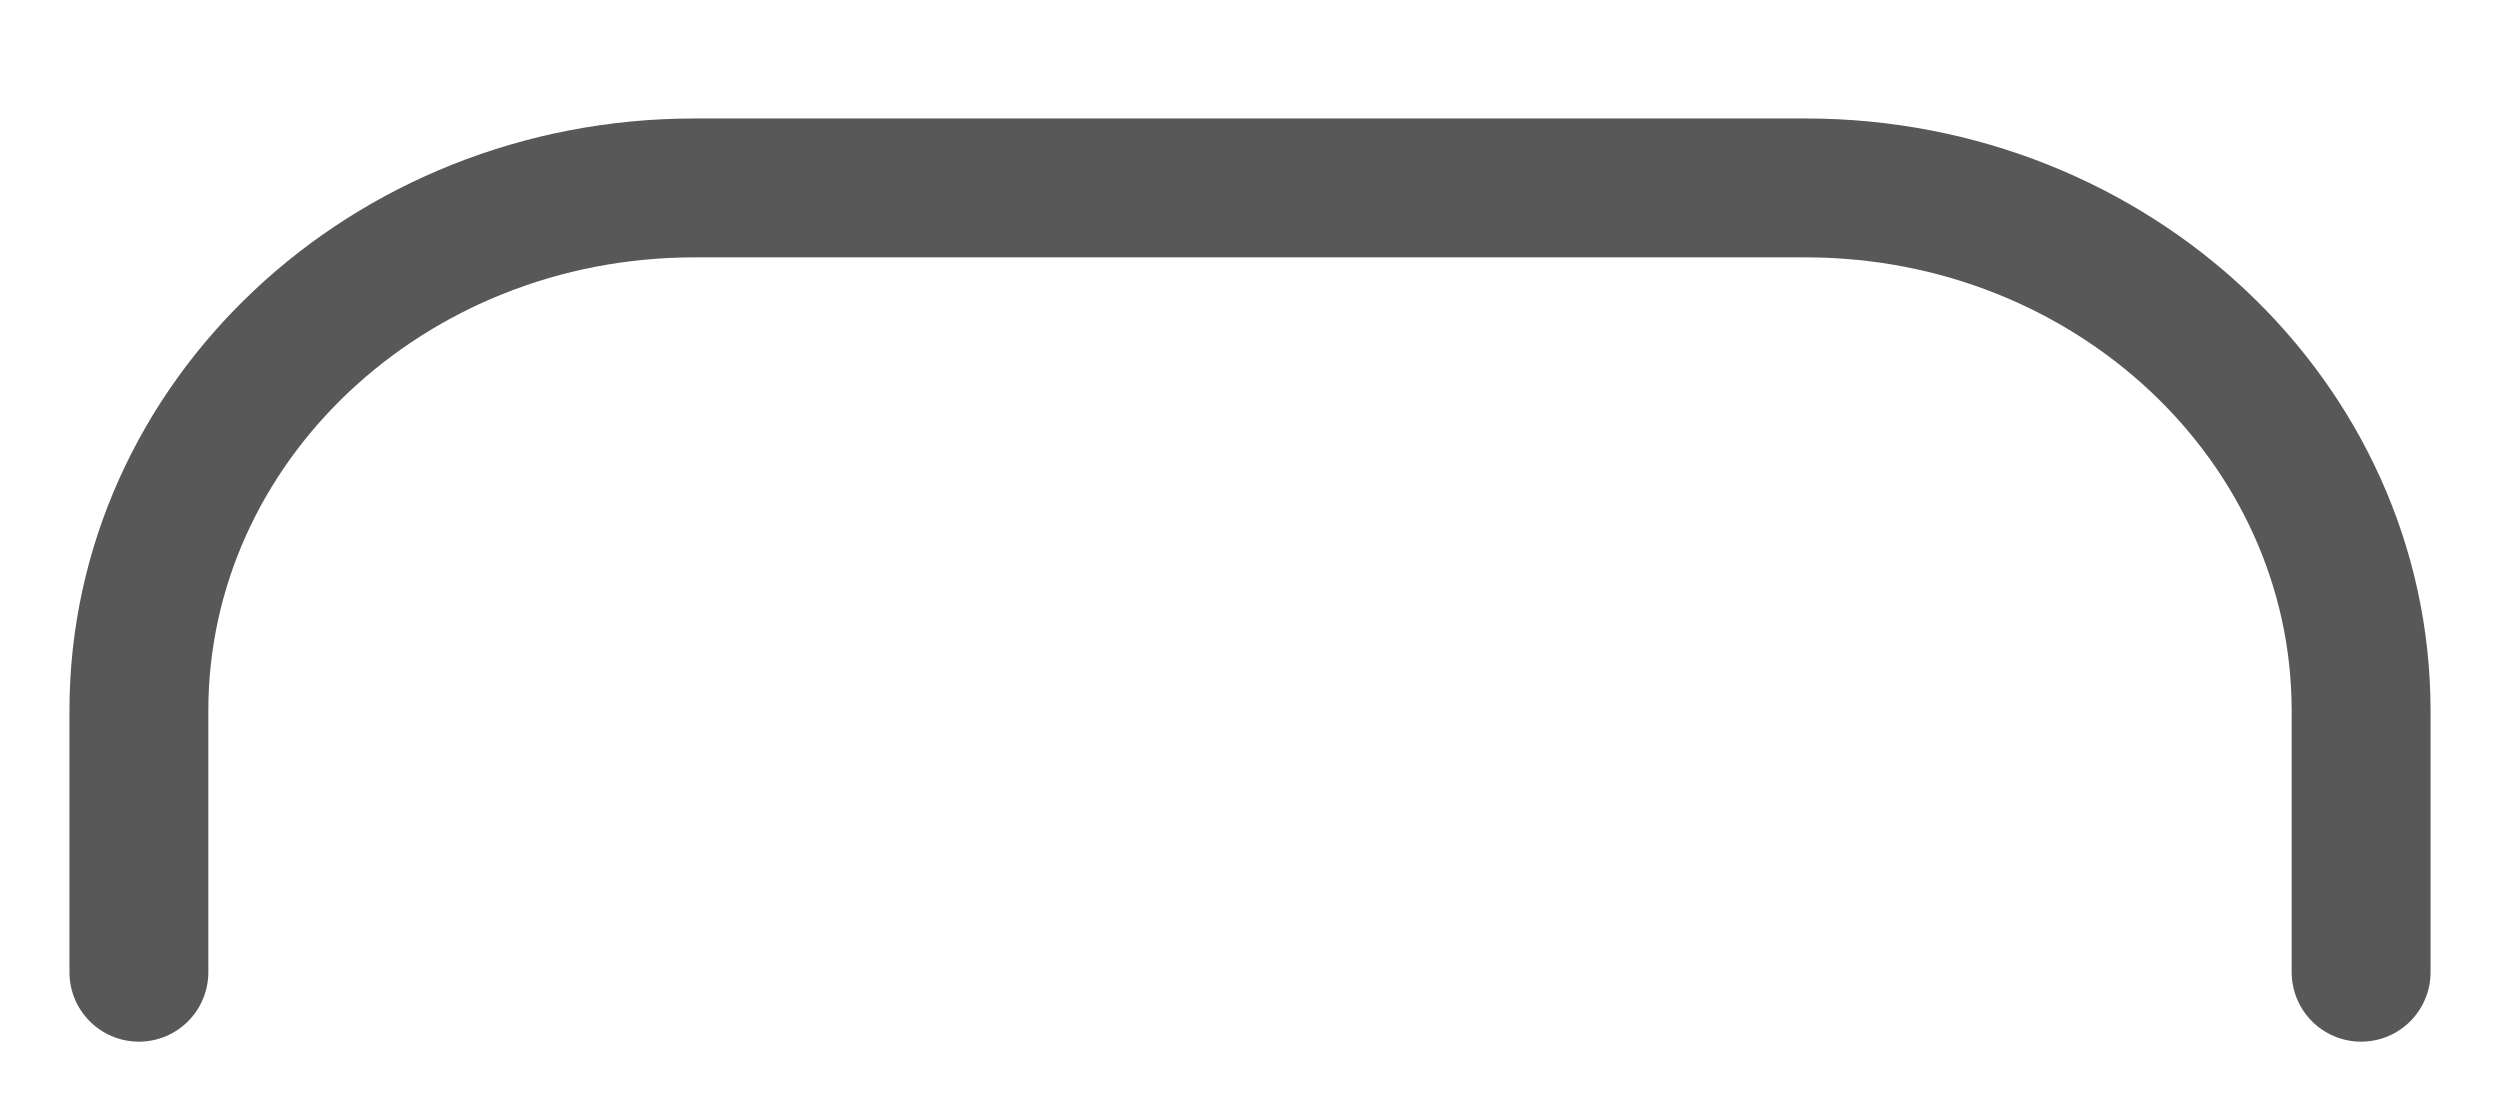 <svg width="18" height="8" viewBox="0 0 18 8" fill="none" xmlns="http://www.w3.org/2000/svg">
<path d="M17 7V5.118C17 3.039 15.209 1.353 13 1.353H5C2.791 1.353 1 3.039 1 5.118V7" stroke="#585858" stroke-linecap="round" stroke-linejoin="round"/>
</svg>
